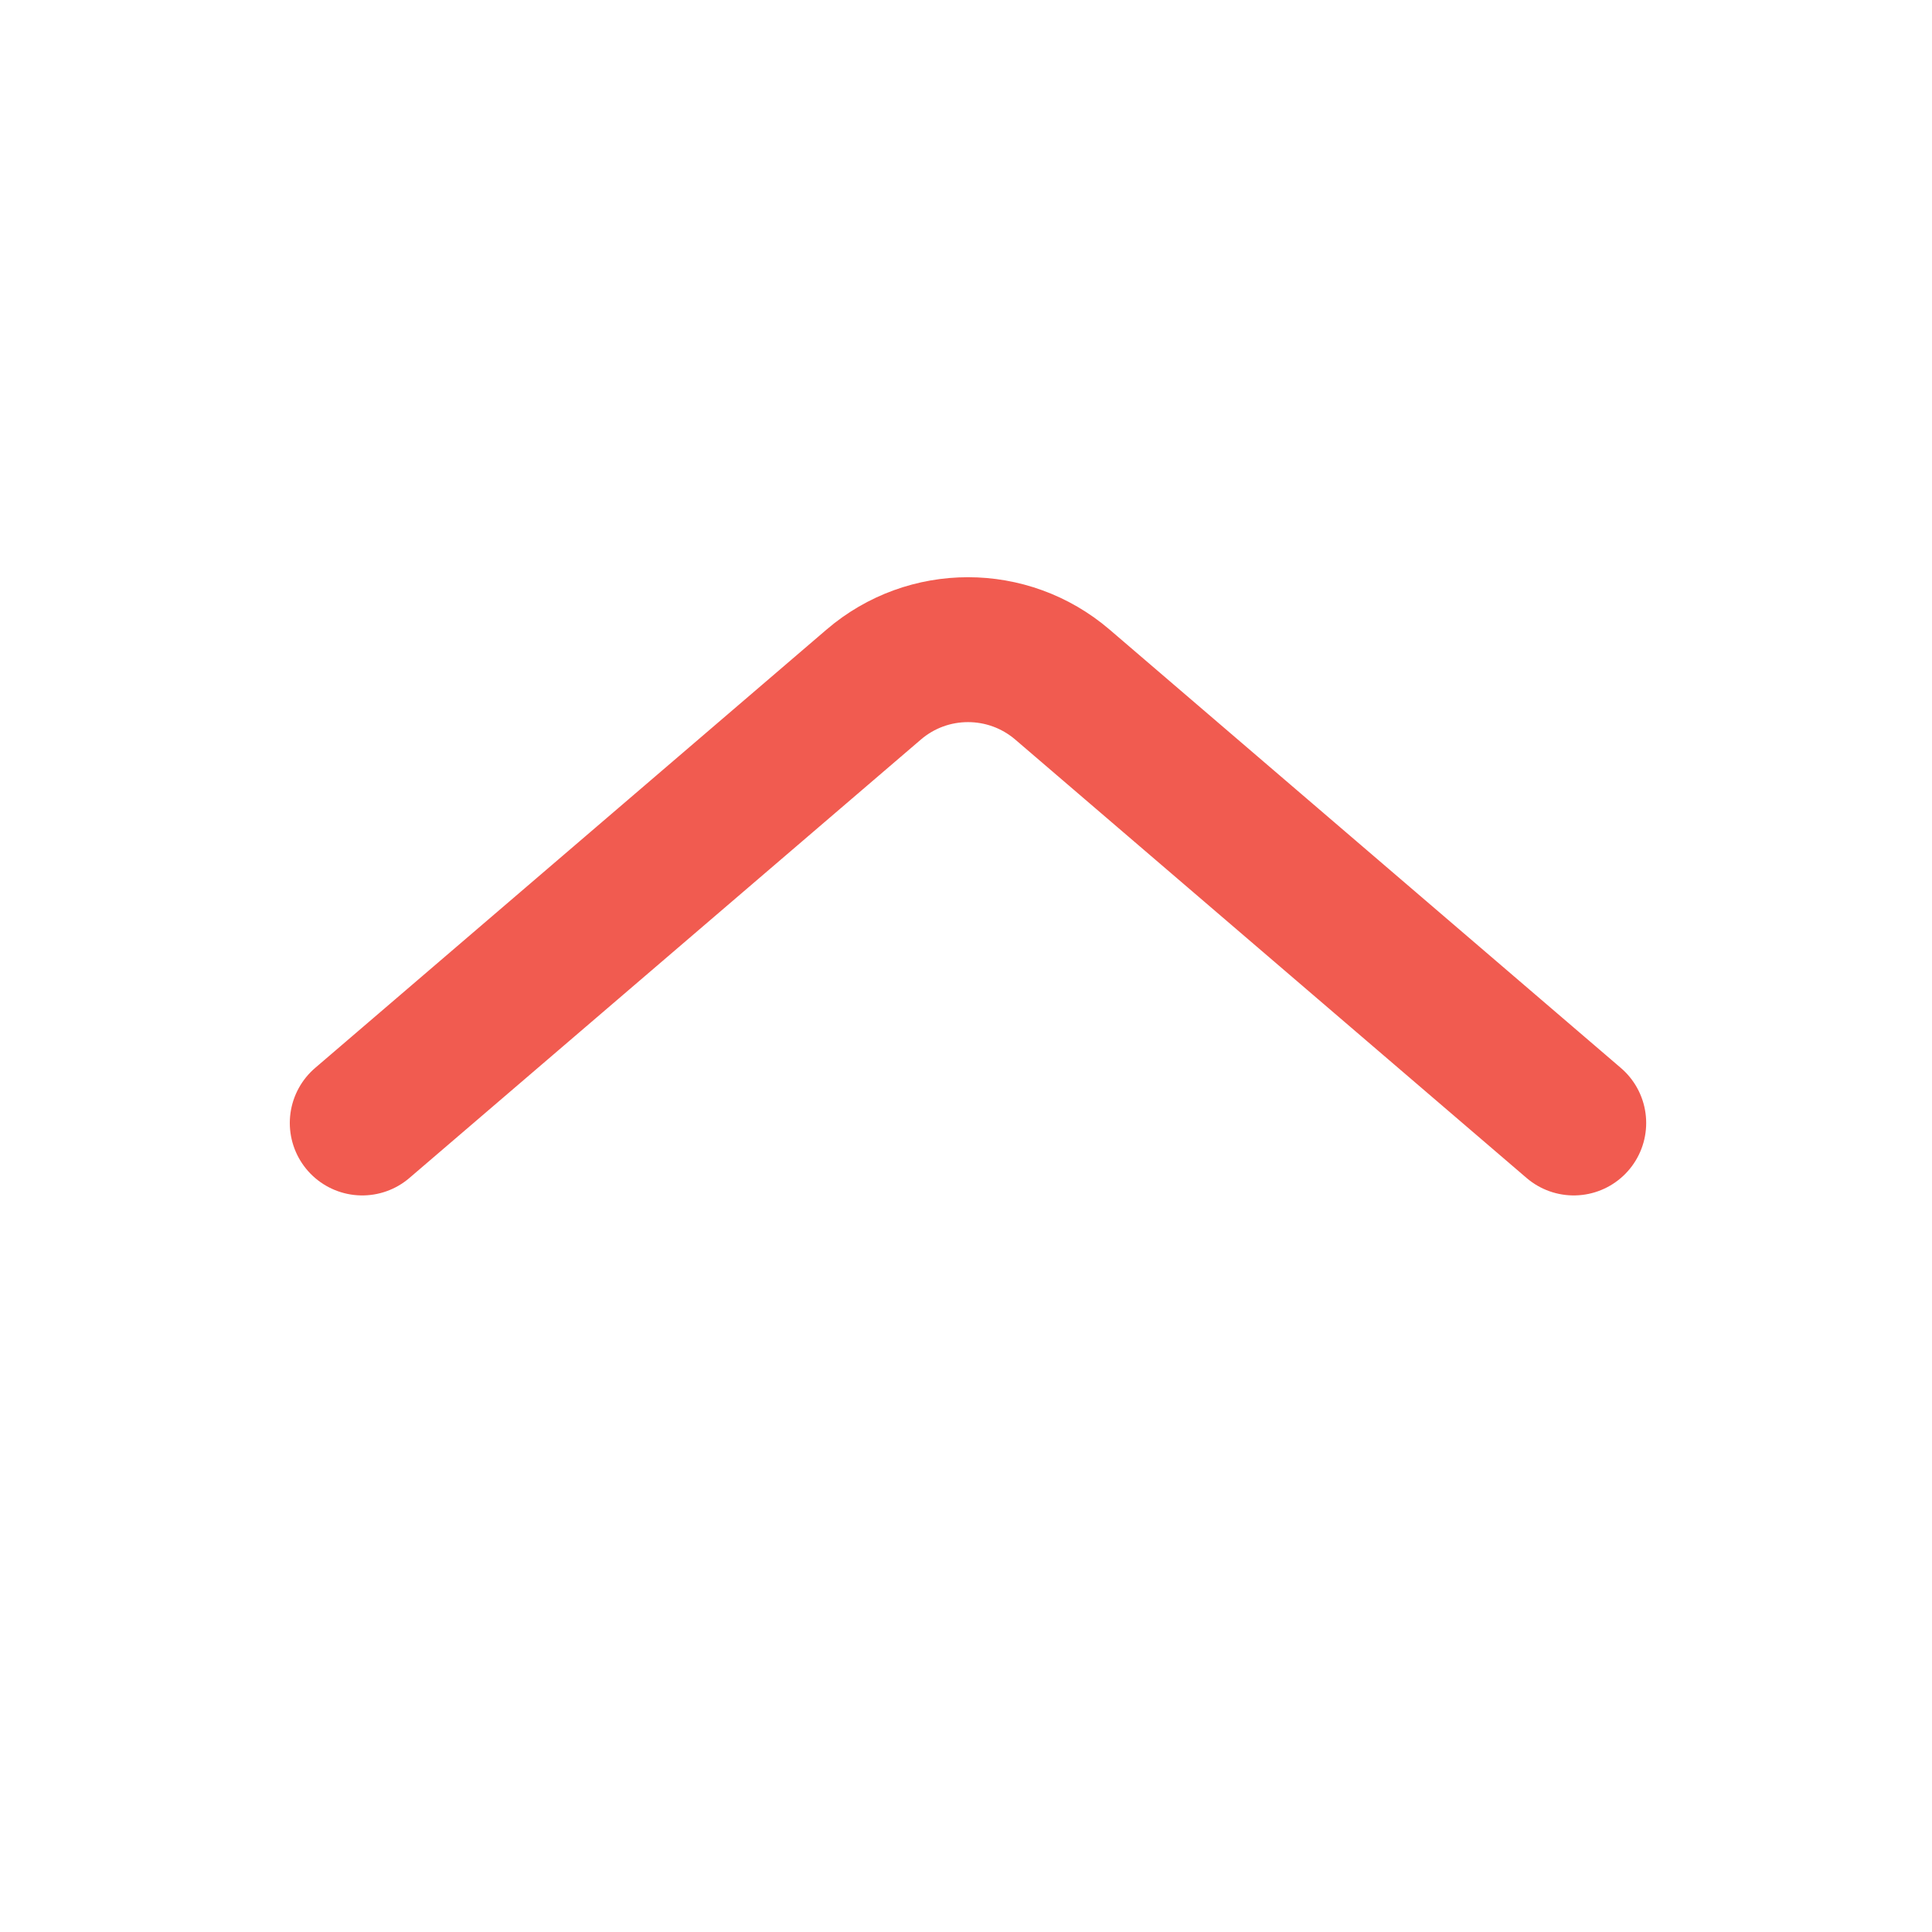 <svg width="16" height="16" viewBox="0 0 16 16" fill="none" xmlns="http://www.w3.org/2000/svg">
<path d="M3 9.3L7.236 5.669C7.685 5.284 8.348 5.284 8.798 5.669L13.033 9.3" stroke="#F15B50" stroke-width="1.2" stroke-linecap="round"/>
</svg>
